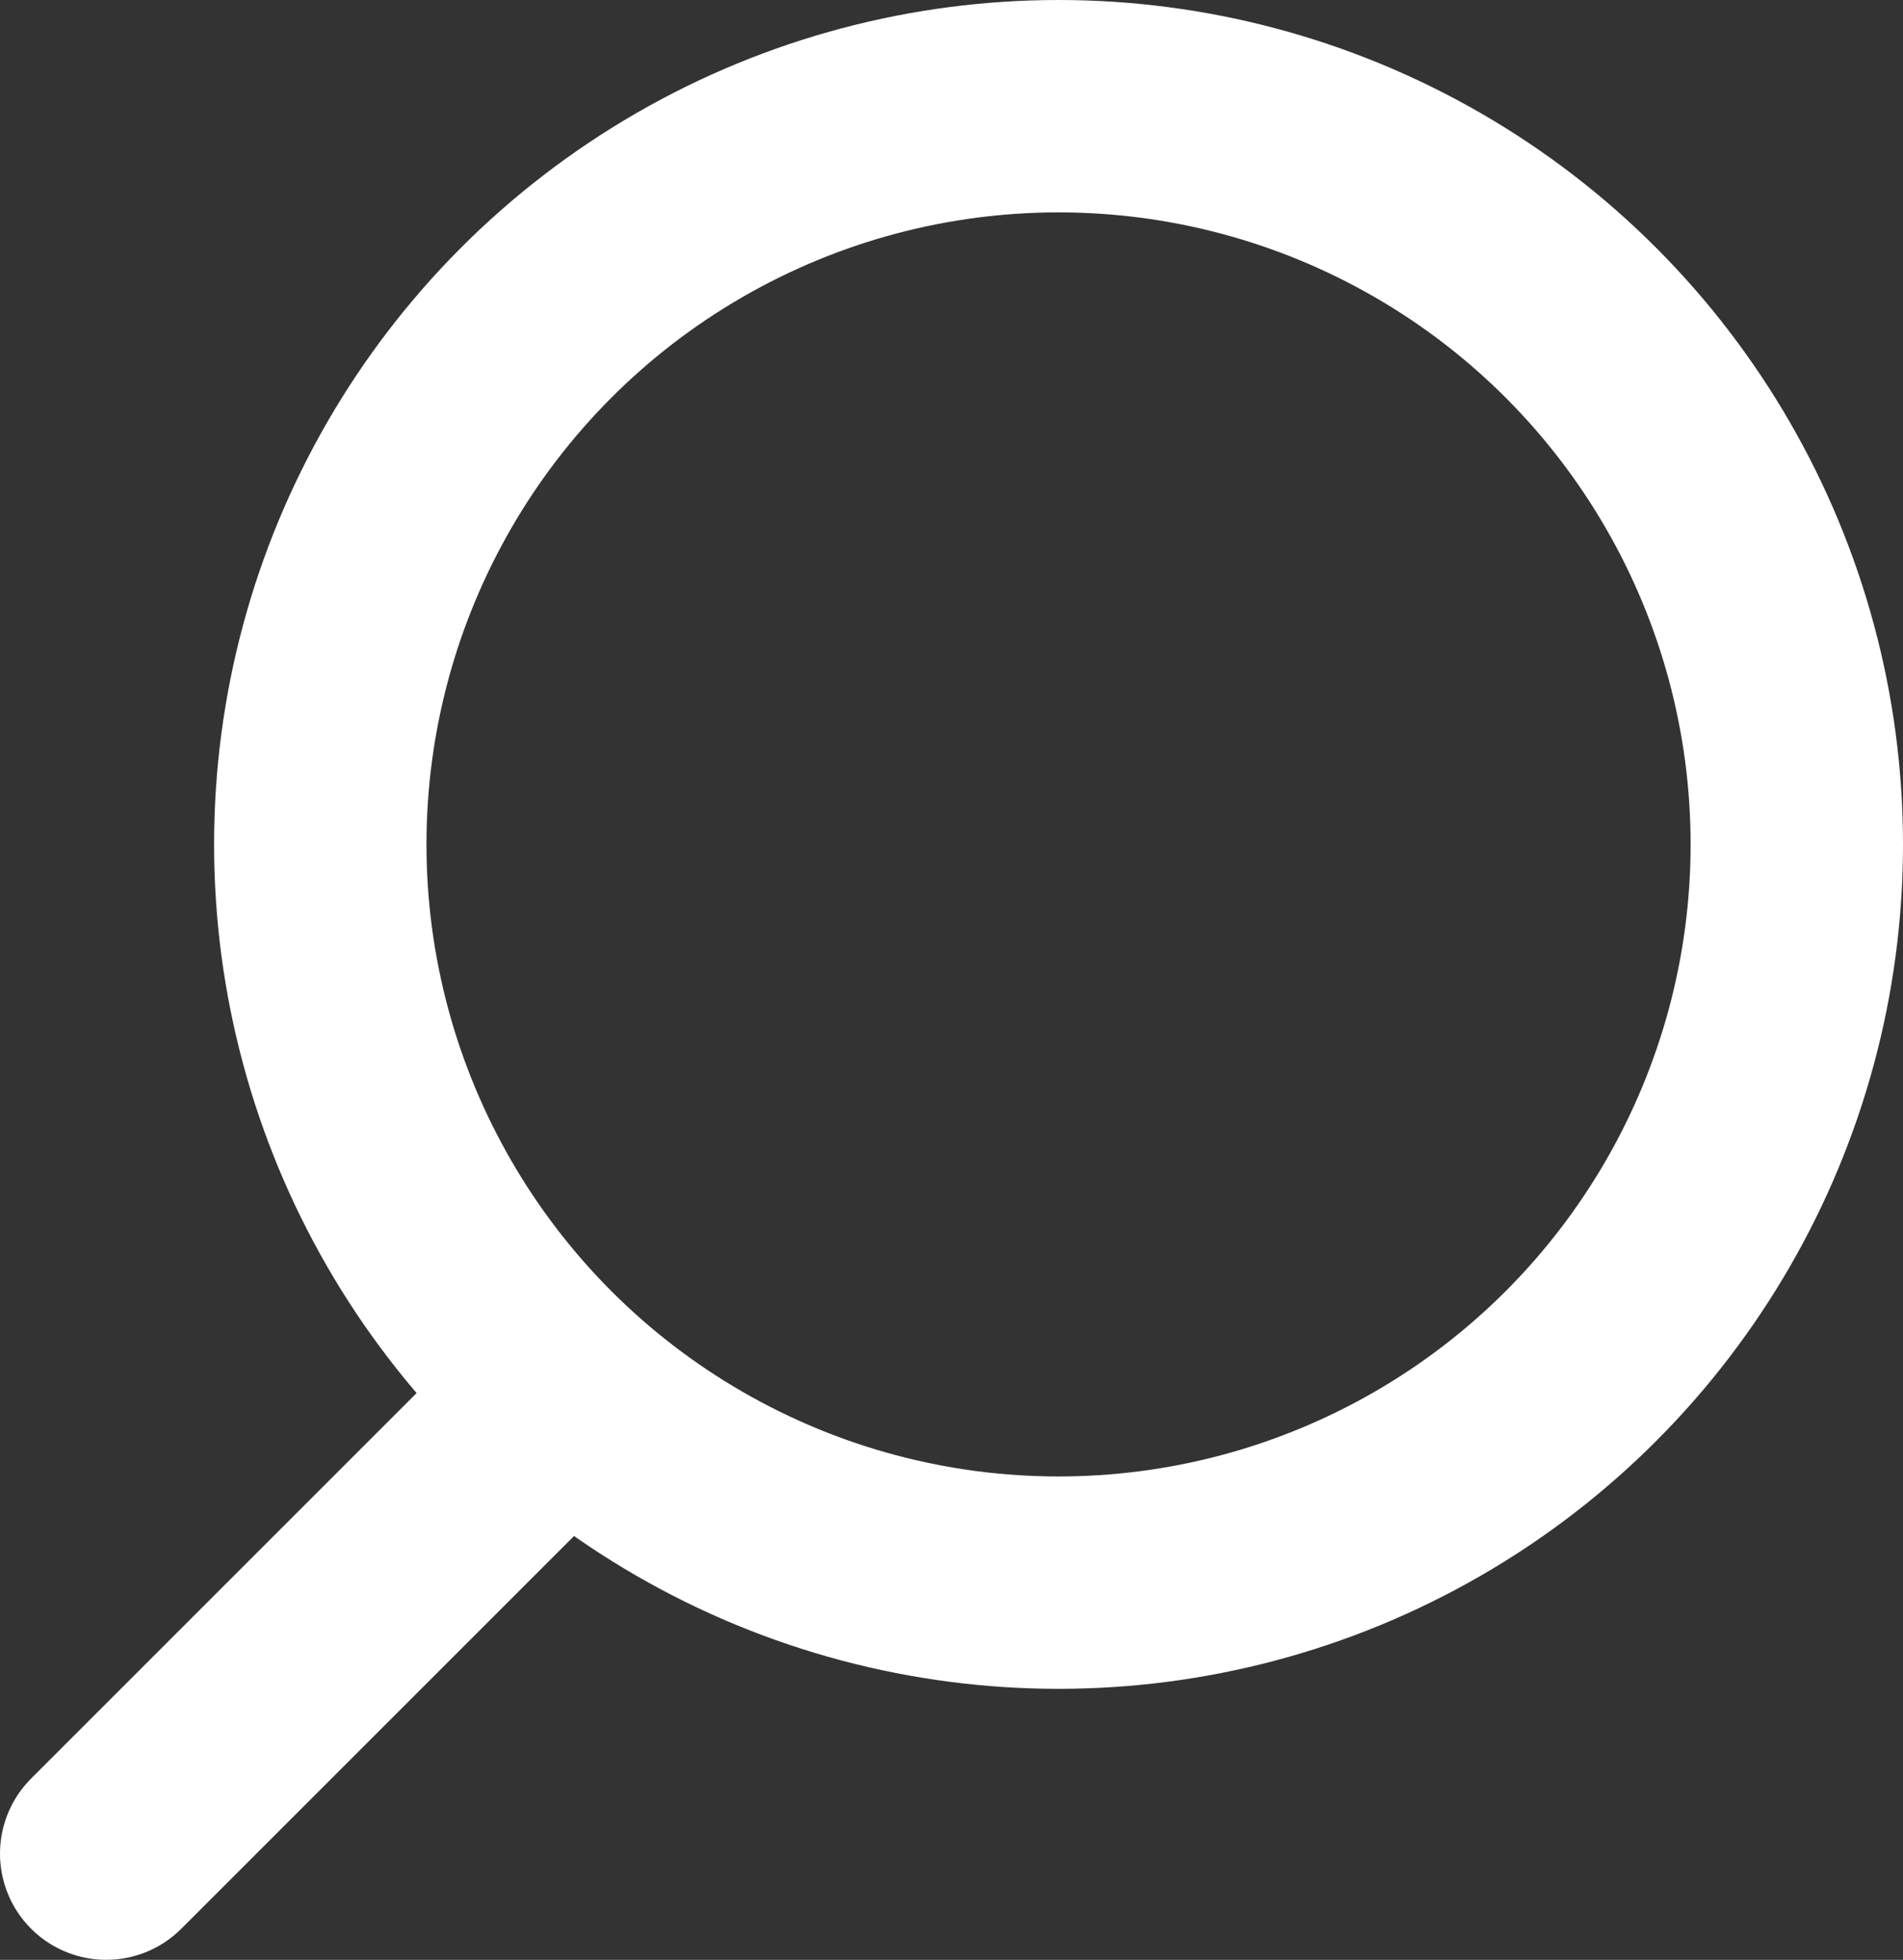 <svg xmlns="http://www.w3.org/2000/svg" viewBox="0 0 22.4 23.07"><rect x="0" y="0" width="22.4" height="23.07" fill="#333333" stroke="none"/><defs><style>.cls-1,.cls-2{fill:none;stroke:#fff;stroke-width:2.5px}.cls-1{stroke-miterlimit:10}.cls-2{stroke-linecap:round;stroke-linejoin:round}</style></defs><title>ic_magnifier</title><g id="Camada_2" data-name="Camada 2"><g id="Layer_1" data-name="Layer 1"><circle cx="12.46" cy="9.94" r="8.69" class="cls-1"/><line x1="6.65" x2="1.25" y1="16.42" y2="21.82" class="cls-2"/></g></g></svg>